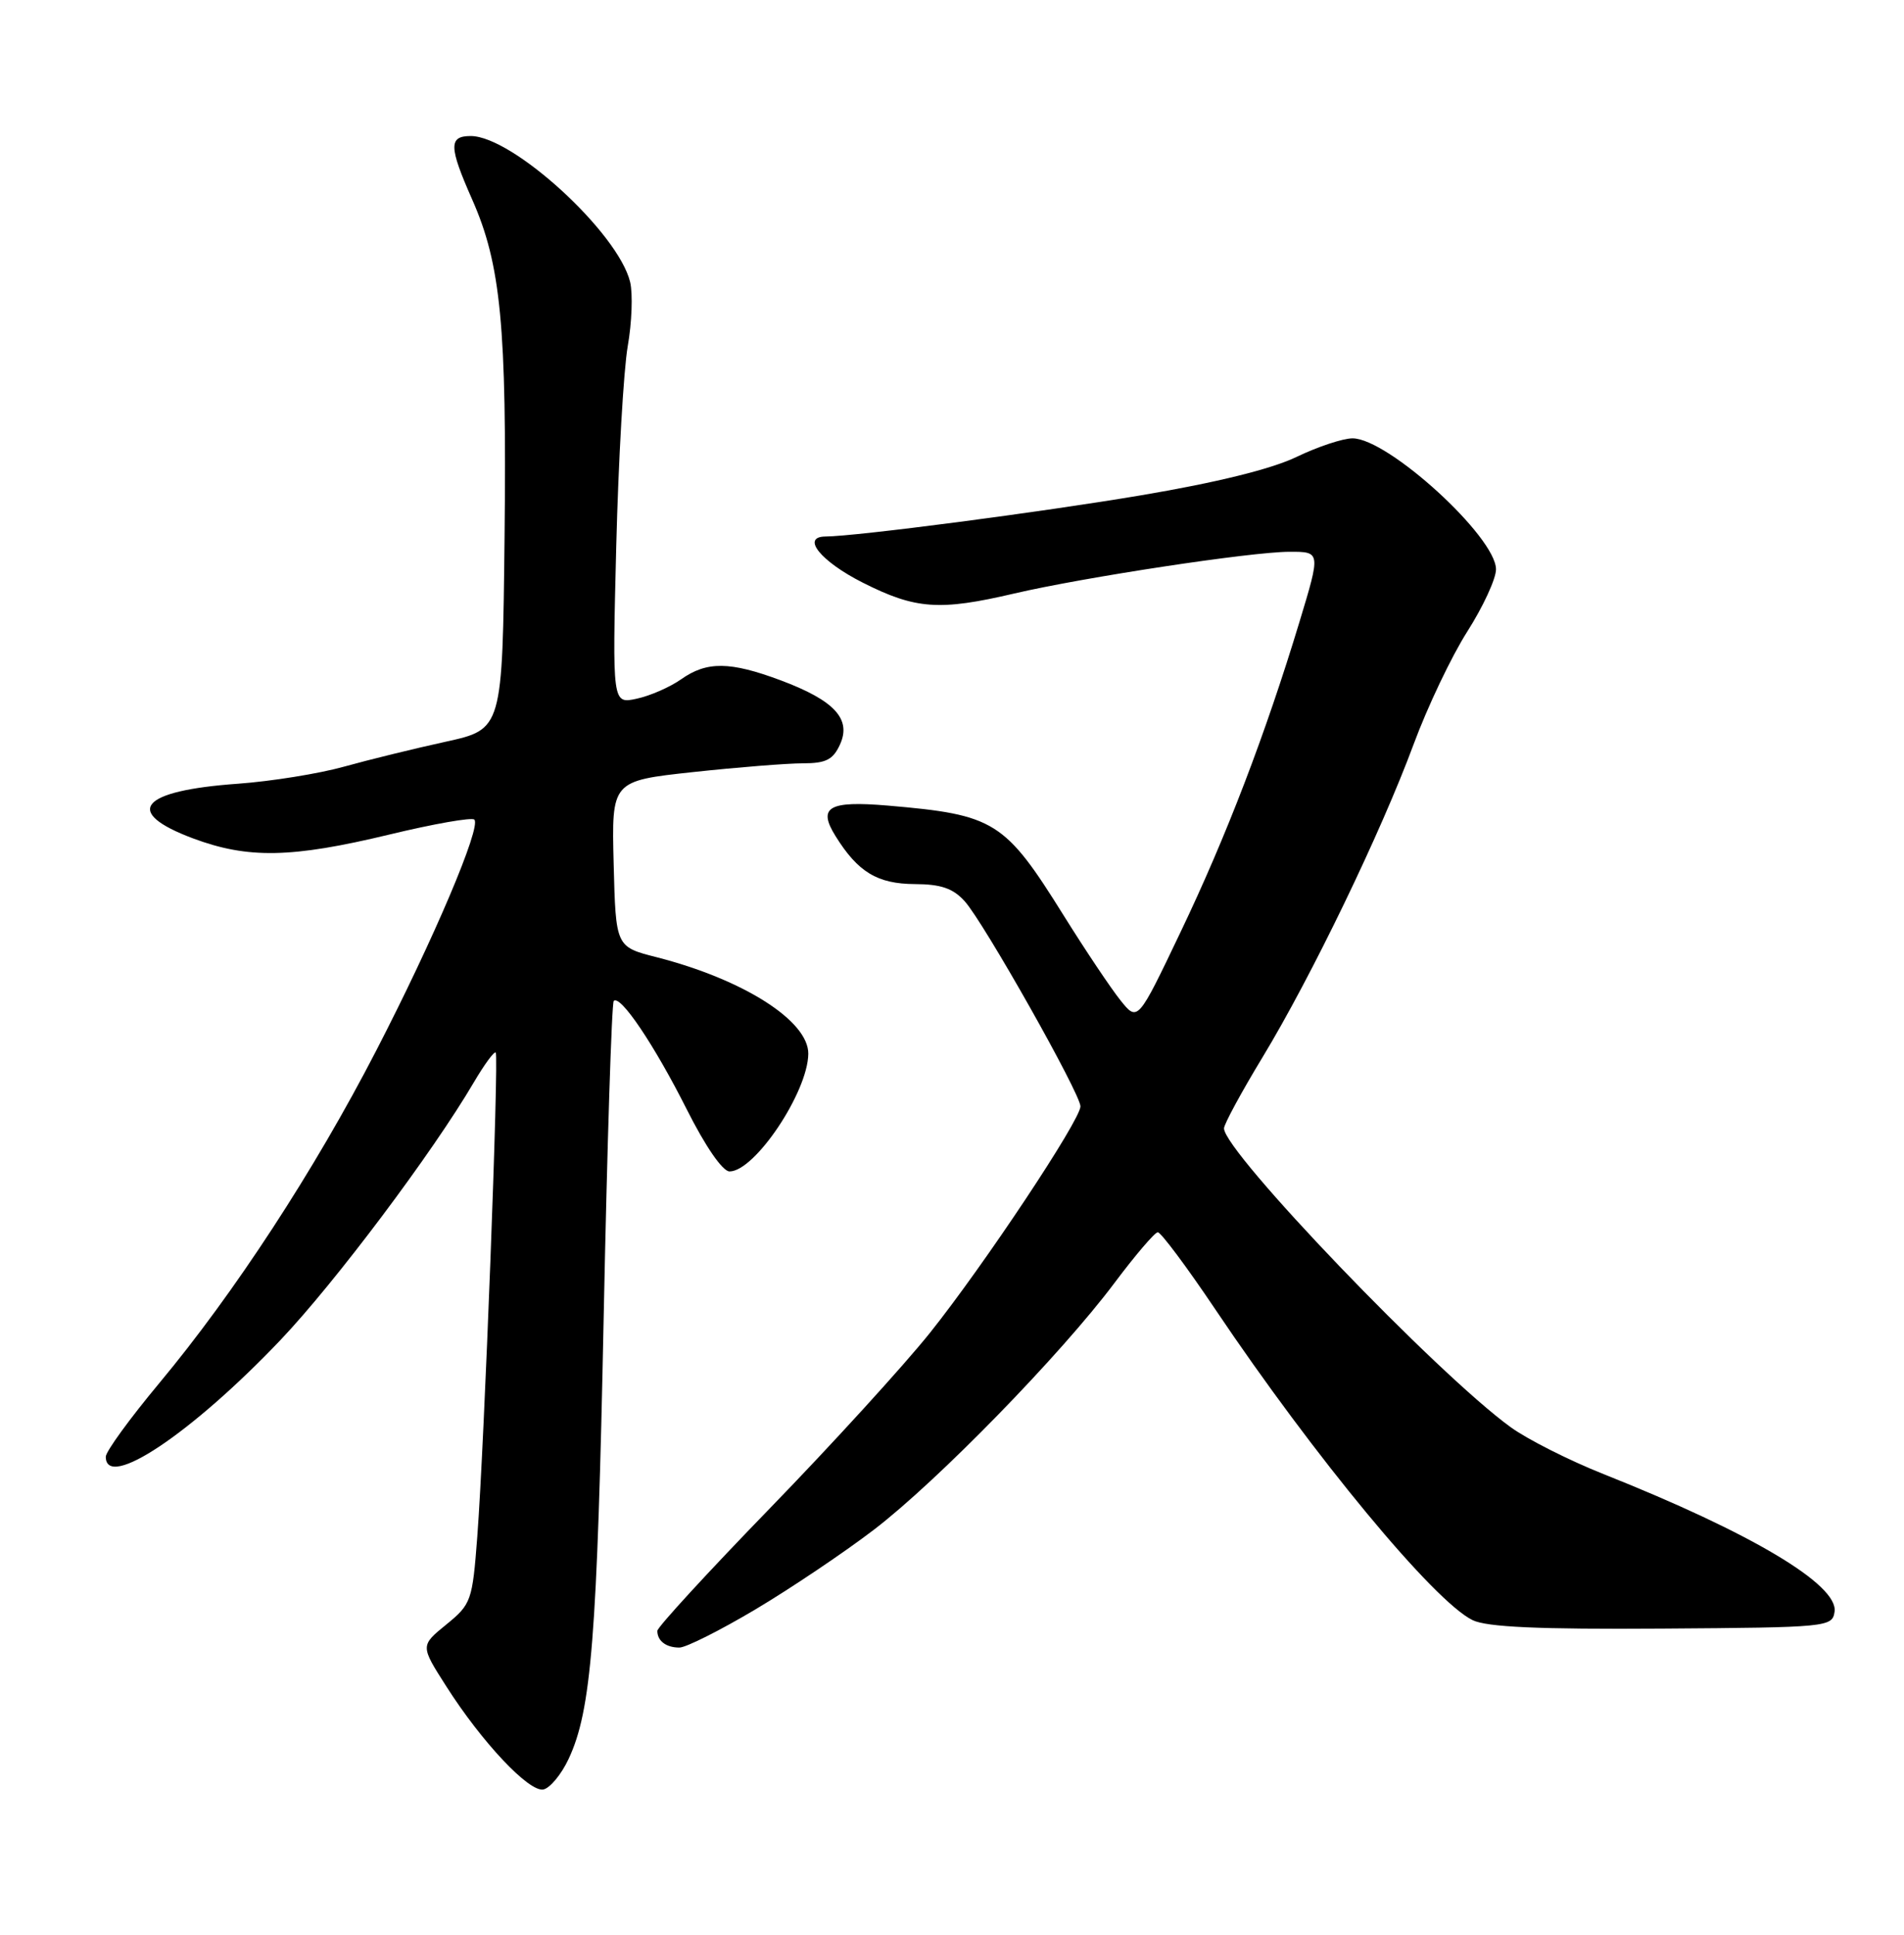 <?xml version="1.0" encoding="UTF-8" standalone="no"?>
<!DOCTYPE svg PUBLIC "-//W3C//DTD SVG 1.1//EN" "http://www.w3.org/Graphics/SVG/1.1/DTD/svg11.dtd" >
<svg xmlns="http://www.w3.org/2000/svg" xmlns:xlink="http://www.w3.org/1999/xlink" version="1.1" viewBox="0 0 252 256">
 <g >
 <path fill="currentColor"
d=" M 75.25 232.75 C 78.27 226.33 79.04 216.72 79.90 174.21 C 80.36 151.51 80.96 132.71 81.23 132.44 C 82.10 131.57 86.61 138.28 90.88 146.76 C 93.37 151.71 95.64 155.00 96.56 155.00 C 99.90 155.00 106.92 144.51 106.98 139.44 C 107.02 135.08 98.41 129.60 86.89 126.65 C 81.50 125.28 81.50 125.28 81.22 114.30 C 80.94 103.33 80.94 103.33 91.72 102.16 C 97.65 101.52 104.20 101.00 106.27 101.00 C 109.32 101.00 110.26 100.52 111.18 98.50 C 112.71 95.14 110.44 92.68 103.33 90.02 C 96.61 87.51 93.55 87.48 90.15 89.88 C 88.69 90.91 86.05 92.07 84.27 92.45 C 81.04 93.15 81.04 93.15 81.56 72.33 C 81.85 60.87 82.54 48.94 83.08 45.82 C 83.63 42.70 83.77 38.87 83.40 37.32 C 81.83 30.80 67.85 18.00 62.30 18.00 C 59.37 18.00 59.40 19.40 62.49 26.39 C 66.30 34.99 67.08 43.17 66.78 71.00 C 66.50 96.49 66.50 96.49 59.00 98.14 C 54.88 99.04 48.80 100.53 45.50 101.45 C 42.20 102.37 35.90 103.38 31.50 103.70 C 18.51 104.62 16.20 107.43 25.54 110.93 C 32.82 113.65 38.59 113.54 51.51 110.43 C 57.39 109.01 62.46 108.12 62.78 108.45 C 63.73 109.39 57.39 124.31 49.80 139.00 C 41.63 154.84 31.01 171.10 21.09 183.00 C 17.19 187.68 14.00 192.06 14.00 192.75 C 14.00 197.26 25.36 189.67 37.12 177.31 C 44.34 169.71 57.23 152.55 62.72 143.20 C 64.11 140.84 65.41 139.07 65.61 139.27 C 66.05 139.72 64.10 191.16 63.17 203.32 C 62.52 211.83 62.38 212.25 59.07 214.95 C 55.63 217.75 55.63 217.75 59.06 223.12 C 63.77 230.52 70.01 237.14 71.91 236.78 C 72.78 236.61 74.29 234.80 75.25 232.75 Z  M 100.00 212.94 C 104.67 210.16 111.72 205.42 115.66 202.41 C 124.09 195.96 140.42 179.21 147.50 169.76 C 150.25 166.09 152.83 163.07 153.23 163.05 C 153.63 163.02 157.06 167.61 160.85 173.25 C 173.96 192.76 189.80 211.89 194.90 214.37 C 196.79 215.29 203.59 215.60 220.00 215.49 C 241.94 215.34 242.51 215.28 242.81 213.26 C 243.34 209.70 231.79 202.82 212.24 195.05 C 207.69 193.24 202.16 190.45 199.94 188.84 C 190.21 181.79 162.00 152.39 162.00 149.30 C 162.00 148.76 164.29 144.53 167.09 139.91 C 173.58 129.20 182.80 110.09 187.09 98.50 C 188.92 93.55 192.12 86.82 194.21 83.55 C 196.29 80.28 198.00 76.58 198.00 75.34 C 198.00 71.04 183.71 58.00 179.01 58.00 C 177.74 58.00 174.40 59.11 171.60 60.46 C 168.31 62.05 160.99 63.86 151.00 65.54 C 137.80 67.77 113.36 70.96 109.25 70.99 C 105.98 71.02 108.63 74.29 114.20 77.10 C 121.18 80.62 124.33 80.85 134.24 78.53 C 143.47 76.38 165.58 73.02 170.65 73.01 C 174.80 73.00 174.80 73.00 172.00 82.25 C 167.47 97.20 162.30 110.69 156.24 123.35 C 150.58 135.21 150.58 135.21 148.29 132.35 C 147.03 130.78 143.67 125.76 140.81 121.18 C 132.97 108.61 131.68 107.81 117.49 106.59 C 109.67 105.93 108.19 106.79 110.58 110.62 C 113.55 115.40 116.12 116.95 121.08 116.98 C 124.53 116.99 126.15 117.55 127.68 119.25 C 130.20 122.03 143.00 144.72 143.00 146.39 C 143.00 148.20 130.27 167.35 123.08 176.36 C 119.62 180.68 110.10 191.13 101.90 199.57 C 93.71 208.01 87.00 215.31 87.00 215.79 C 87.00 217.12 88.16 218.00 89.92 218.00 C 90.79 218.00 95.33 215.72 100.00 212.94 Z "/>
</g>
</svg>